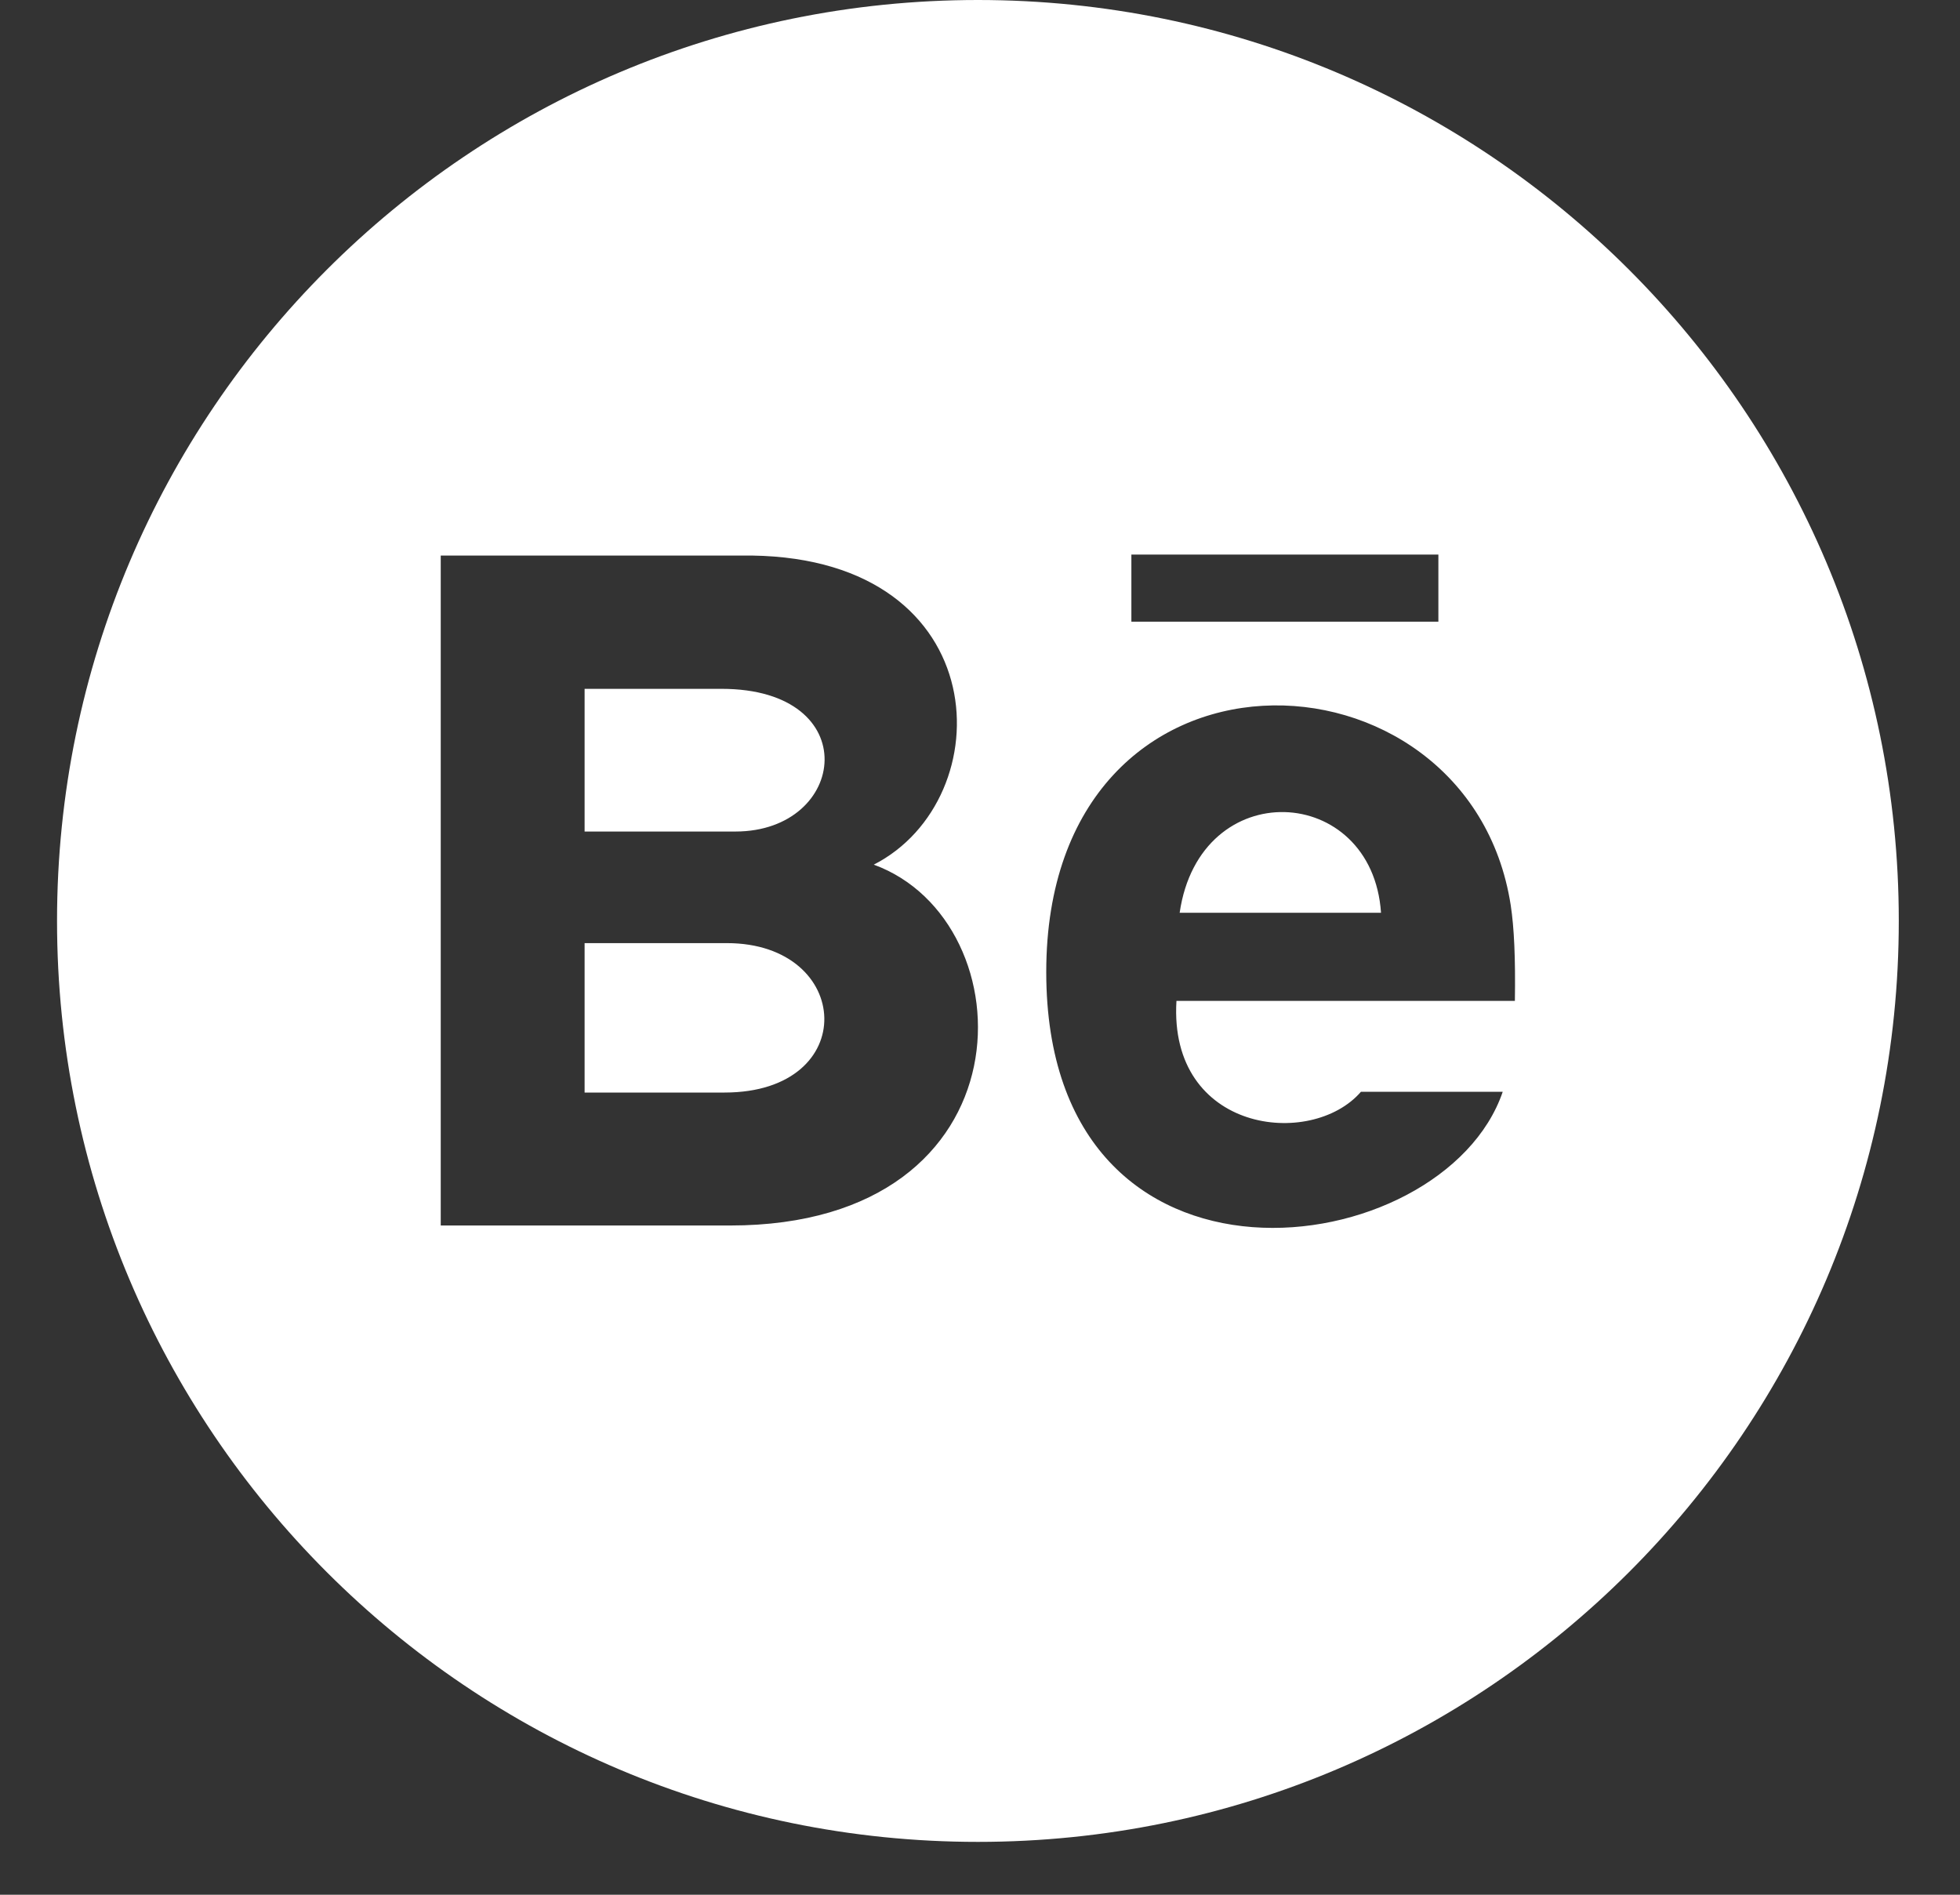 <svg width="30" height="29" viewBox="0 0 30 29" fill="none" xmlns="http://www.w3.org/2000/svg">
<rect x="0" y="0" width="30" height="29" fill="#333333" stroke="none"/>
<g clip-path="url(#clip0_153_17)">
<path d="M11.256 12.727H8.948V10.543H11.043C13.248 10.543 12.976 12.727 11.256 12.727ZM18.056 13.97H21.138C21.003 11.988 18.366 11.844 18.056 13.97ZM11.126 14.435H8.948V16.722H11.091C13.184 16.721 13.056 14.435 11.126 14.435ZM29.063 14.095C29.063 21.879 22.752 28.191 14.968 28.191C7.184 28.191 0.873 21.879 0.873 14.095C0.873 6.311 7.184 0 14.968 0C22.752 0 29.063 6.311 29.063 14.095V14.095ZM13.374 13.234C15.334 12.232 15.262 8.558 11.51 8.503H6.746V18.757H11.175C15.825 18.757 15.746 14.098 13.374 13.234ZM17.317 9.515H22.016V8.488H17.317V9.515ZM23.123 13.853C22.483 9.736 16.014 9.494 16.014 14.877C16.014 20.194 22.098 19.362 23.001 16.71H20.831C20.073 17.588 17.885 17.334 18.007 15.319H23.187C23.197 14.667 23.176 14.2 23.123 13.853V13.853Z" fill="white"/>
</g>
<defs>
<clipPath id="clip0_153_17">
<rect width="28.191" height="28.191" fill="white" transform="translate(0.873)"/>
</clipPath>
</defs>
</svg>
